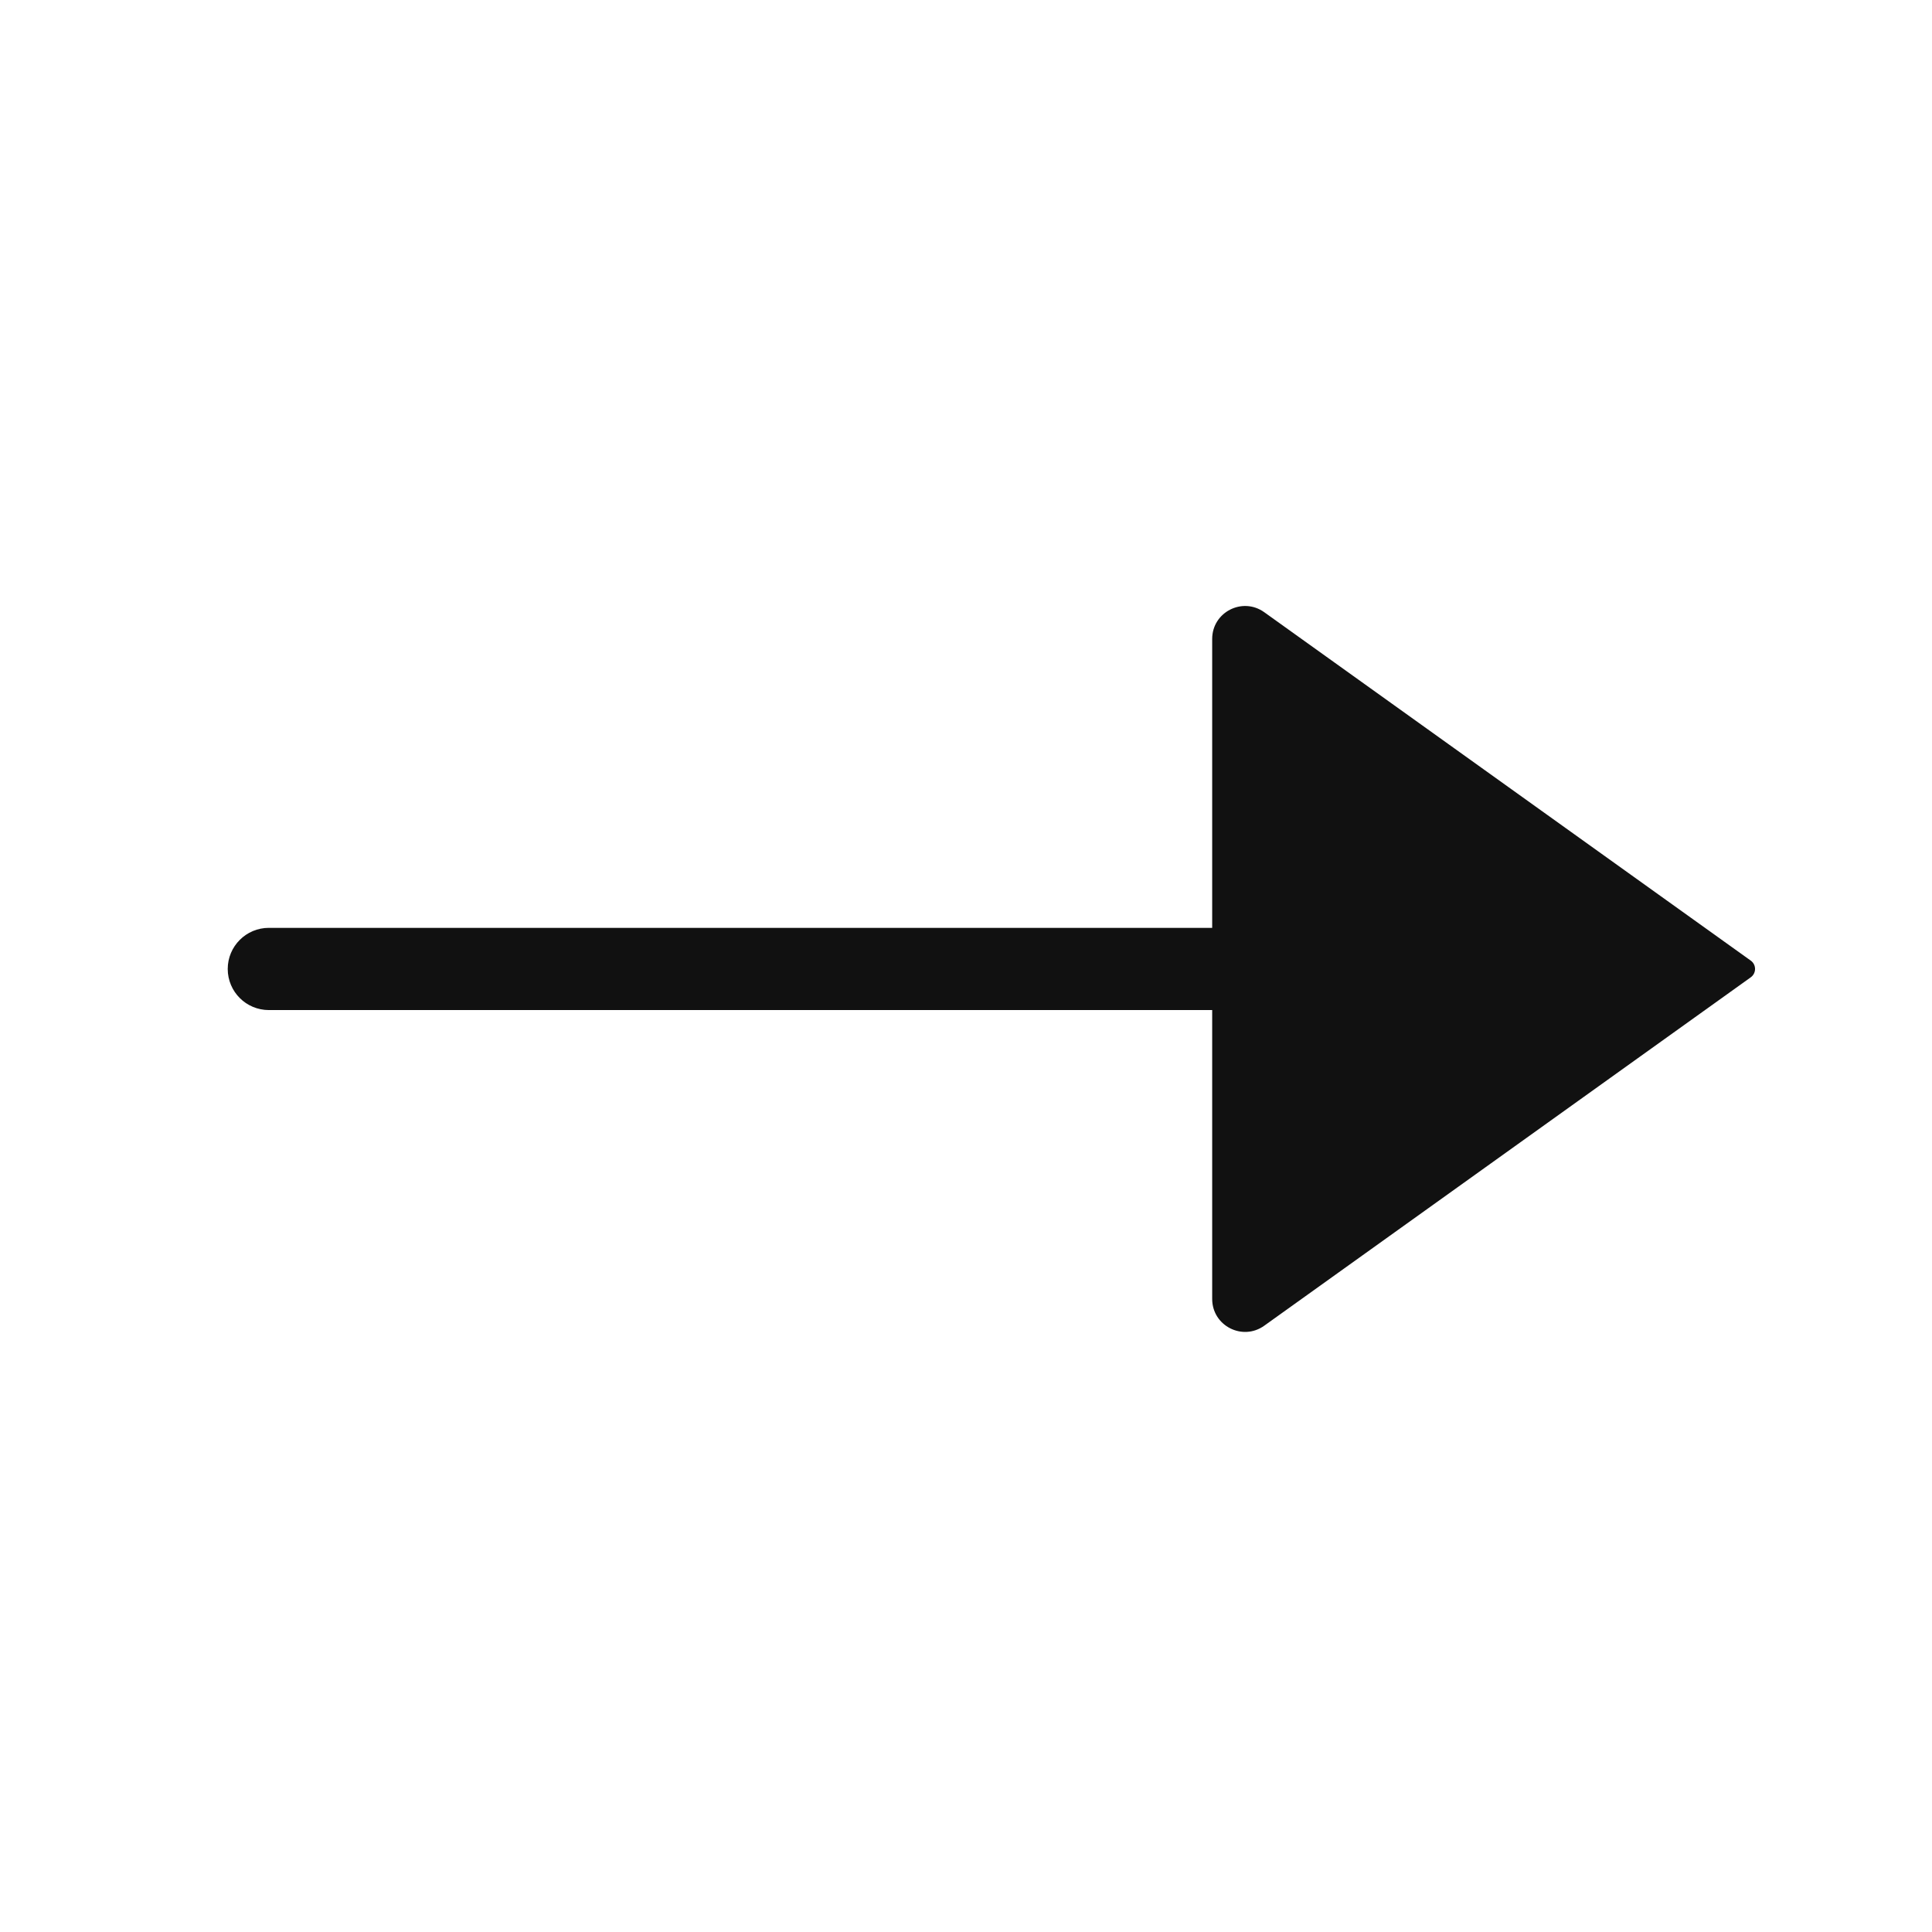 <svg width="20" height="20" viewBox="0 0 47 47" fill="none" xmlns="http://www.w3.org/2000/svg">
<path d="M33.312 22.572C33.865 22.572 34.312 23.02 34.312 23.572C34.312 24.125 33.865 24.572 33.312 24.572V22.572ZM6.54 24.572C5.988 24.572 5.54 24.125 5.54 23.572C5.54 23.02 5.988 22.572 6.54 22.572V24.572ZM33.312 24.572H6.54V22.572H33.312V24.572Z" fill="#111"/>
<path d="M42.591 23.369L30.755 14.893C30.225 14.514 29.489 14.892 29.489 15.543V31.6C29.489 32.252 30.225 32.63 30.755 32.251L42.591 23.775C42.73 23.675 42.73 23.468 42.591 23.369Z" fill="#111"/>
</svg>
